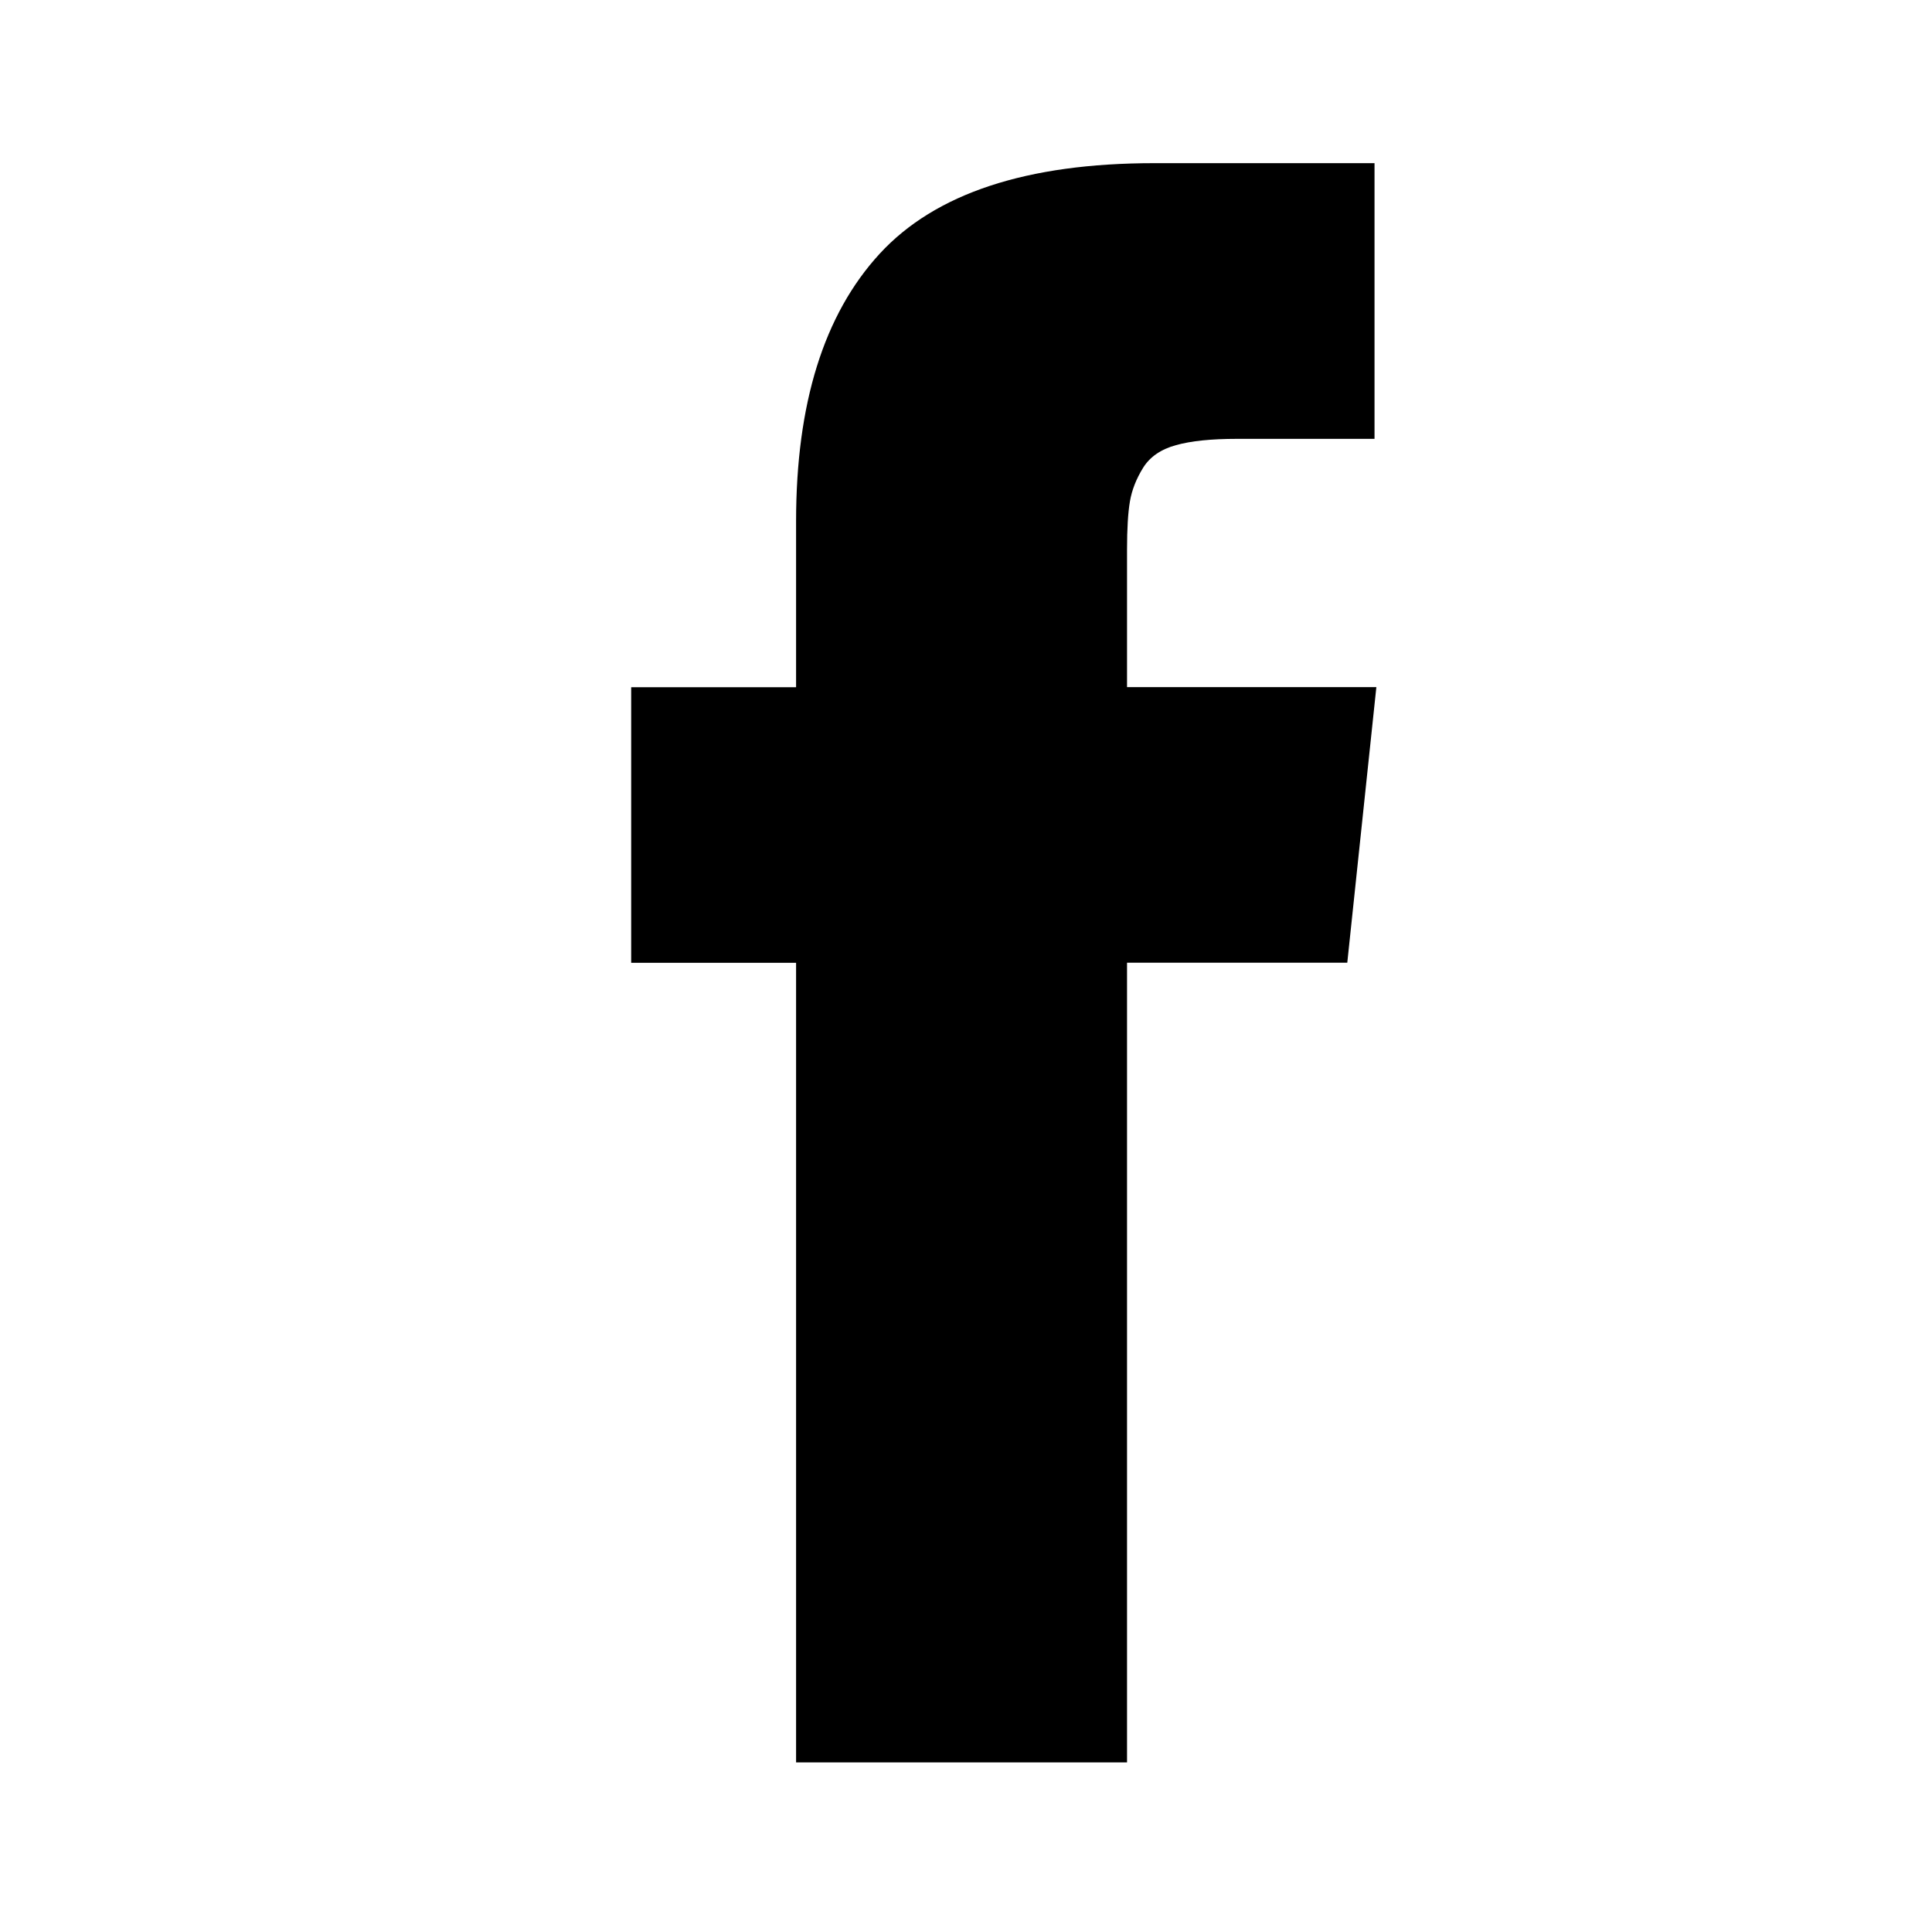 <?xml version="1.0" encoding="utf-8"?>
<!-- Generator: Adobe Illustrator 15.0.0, SVG Export Plug-In . SVG Version: 6.00 Build 0)  -->
<!DOCTYPE svg PUBLIC "-//W3C//DTD SVG 1.1//EN" "http://www.w3.org/Graphics/SVG/1.1/DTD/svg11.dtd">
<svg version="1.1" id="Слой_1" xmlns="http://www.w3.org/2000/svg" xmlns:xlink="http://www.w3.org/1999/xlink" x="0px" y="0px"
	 width="20px" height="20px" viewBox="0 0 20 20" enable-background="new 0 0 20 20" xml:space="preserve">
<path d="M11.667,5.688c0-0.215,0.01-0.381,0.03-0.498s0.065-0.232,0.136-0.347c0.07-0.113,0.184-0.192,0.341-0.235
	c0.157-0.044,0.367-0.065,0.628-0.065h1.427V1.689h-2.28c-1.319,0-2.267,0.312-2.843,0.938C8.529,3.255,8.241,4.177,8.241,5.396
	v1.718H6.534v2.853h1.707v8.277h3.426V9.966h2.28l0.301-2.853h-2.581V5.688z"/>
</svg>
